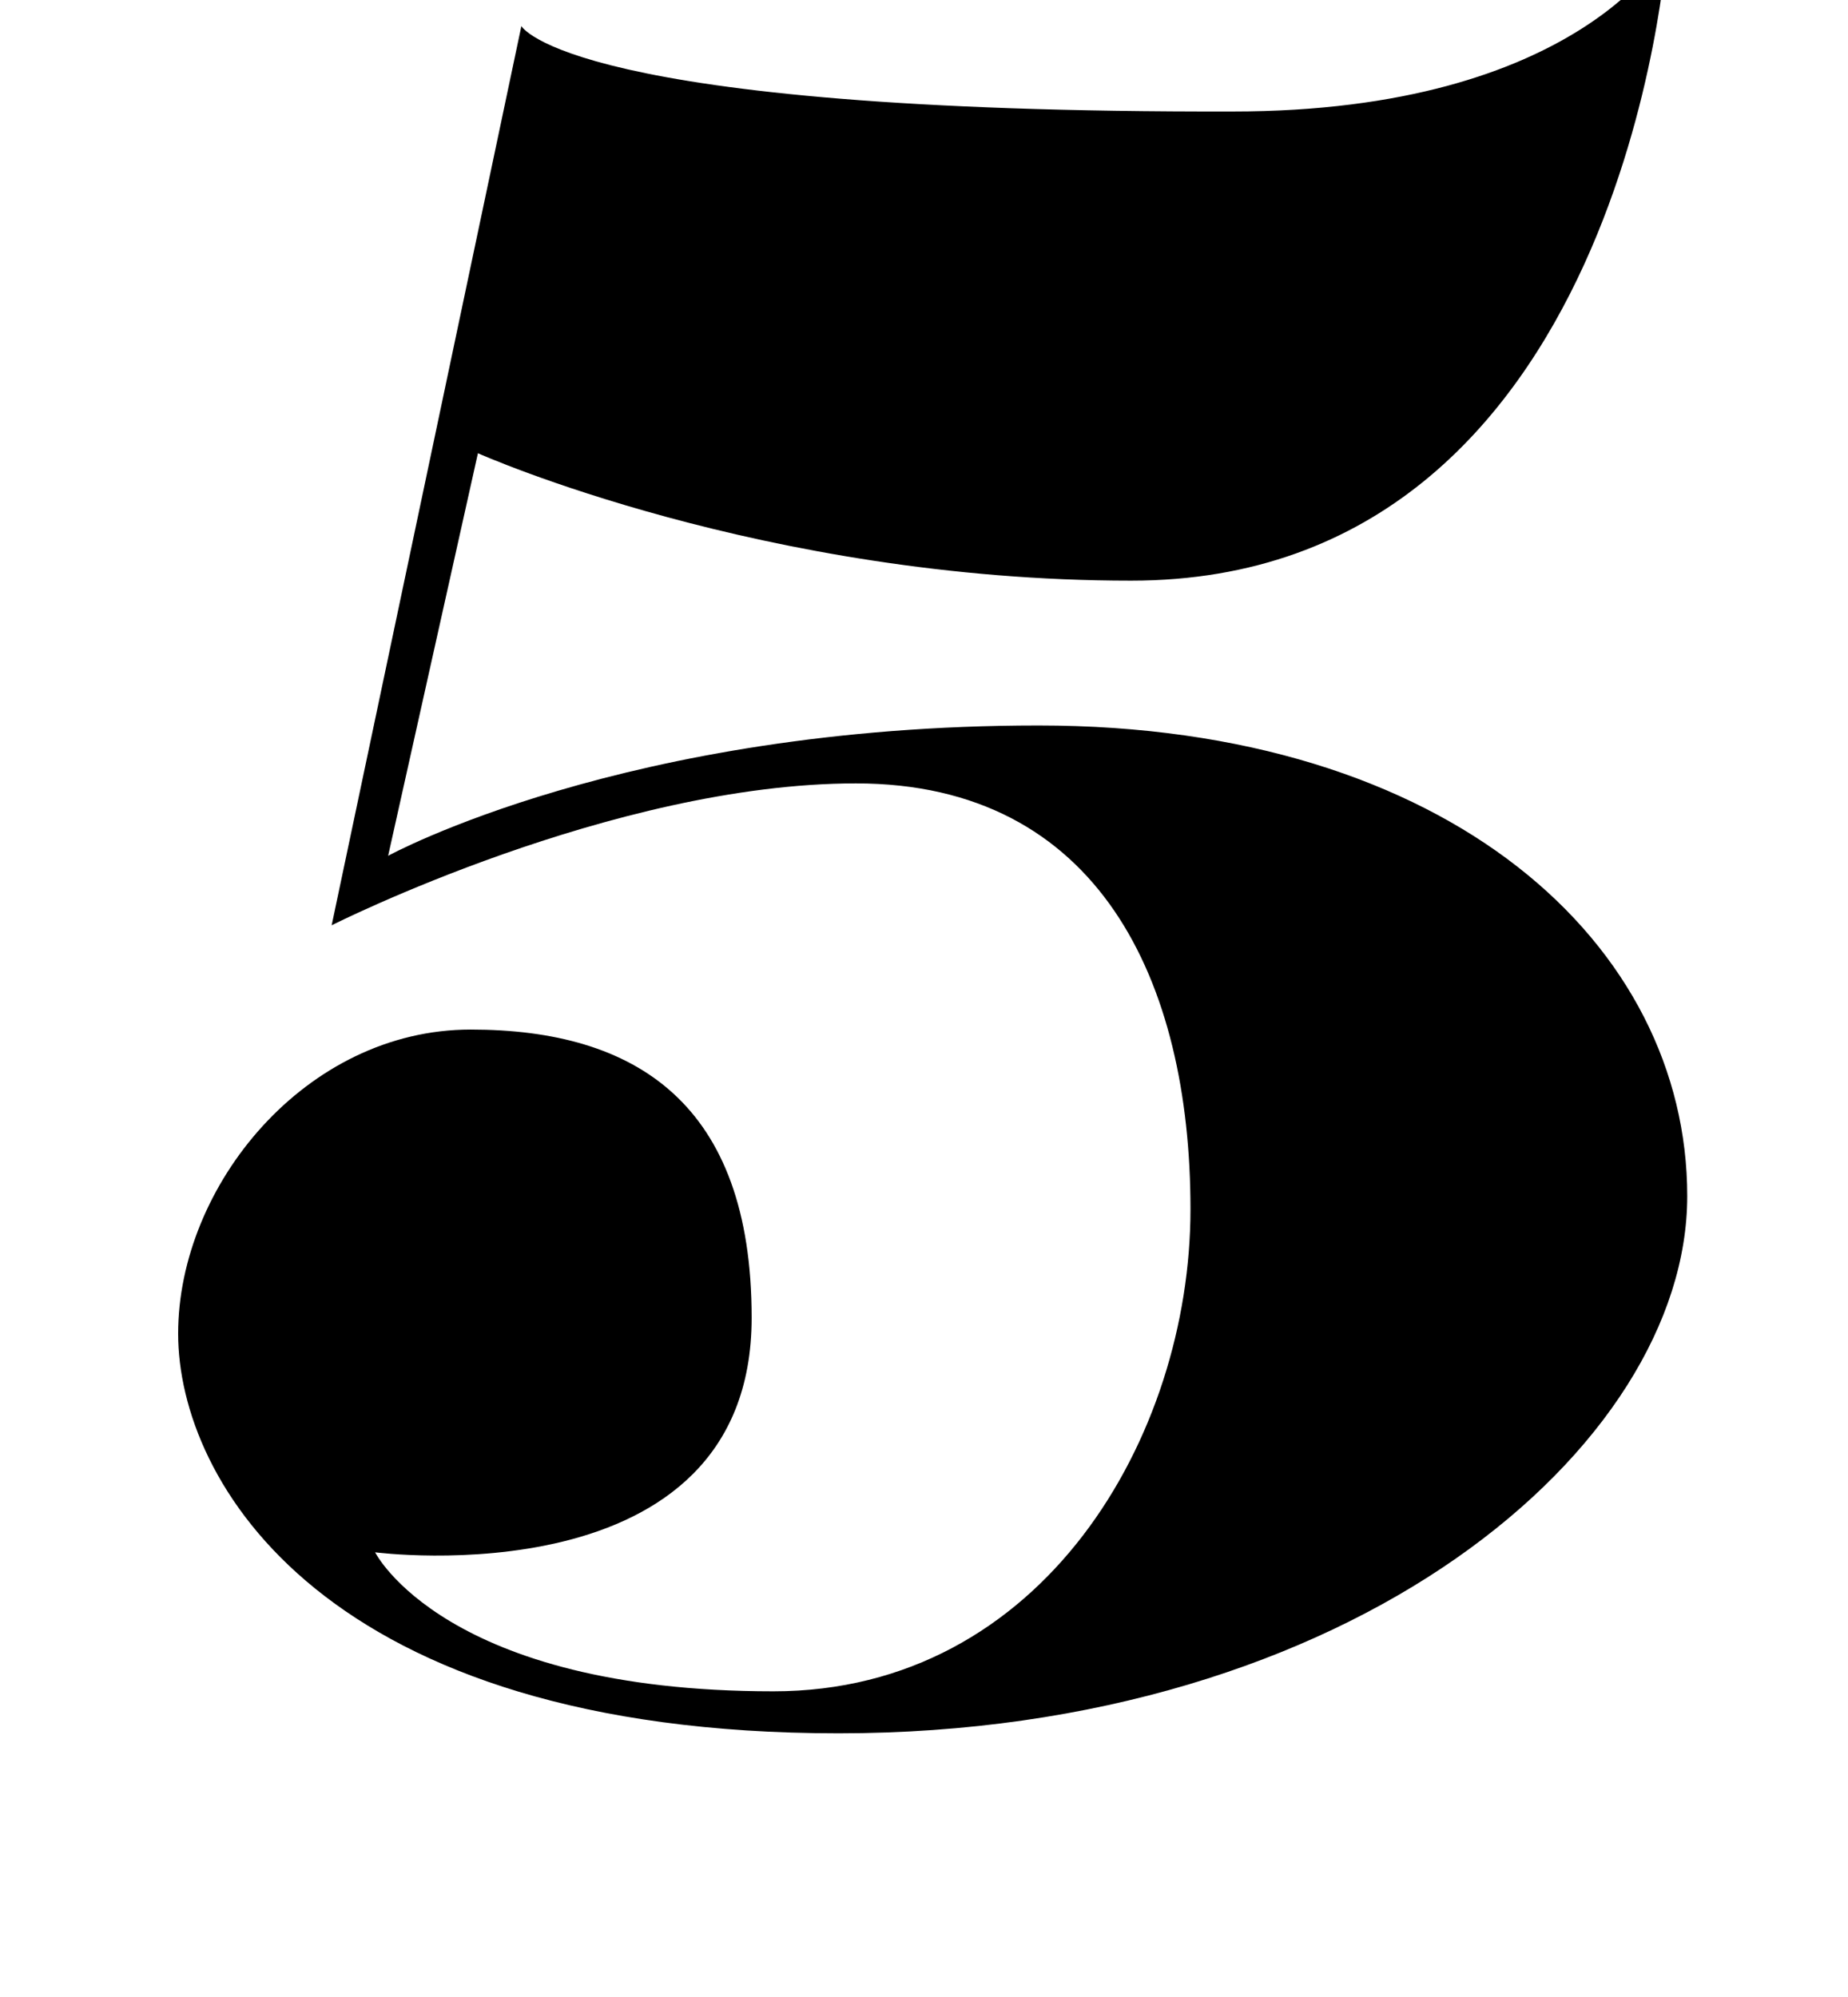 <?xml version="1.0" encoding="utf-8"?>
<!-- Generator: Adobe Illustrator 19.0.0, SVG Export Plug-In . SVG Version: 6.00 Build 0)  -->
<svg version="1.2" baseProfile="tiny" id="Layer_1" xmlns="http://www.w3.org/2000/svg" xmlns:xlink="http://www.w3.org/1999/xlink"
	 x="0px" y="0px" viewBox="0 -15.2 127.6 137.9" xml:space="preserve">
<path d="M36-13.4L22.9,48.7c0,0,19.4-9.8,36.2-9.8s23.1,13.7,23.1,29.4S72,101.6,53.4,101.6c-22.7,0-27.5-9.6-27.5-9.6
	s26,3.4,26-16.2c0-14.8-8-19.9-19.4-19.9s-20.2,10.8-20.2,21s10.1,27.6,45.6,27.6s58.6-19.8,58.6-37.1s-16.3-32.5-44.8-32.5
	s-44.9,9-44.9,9L33,16.1c0,0,19.7,8.8,45.1,8.8c34.1,0,37-43.7,37-43.7s-6,11.3-30,11.3C39.2-7.4,36-13.4,36-13.4z"/>
</svg>
